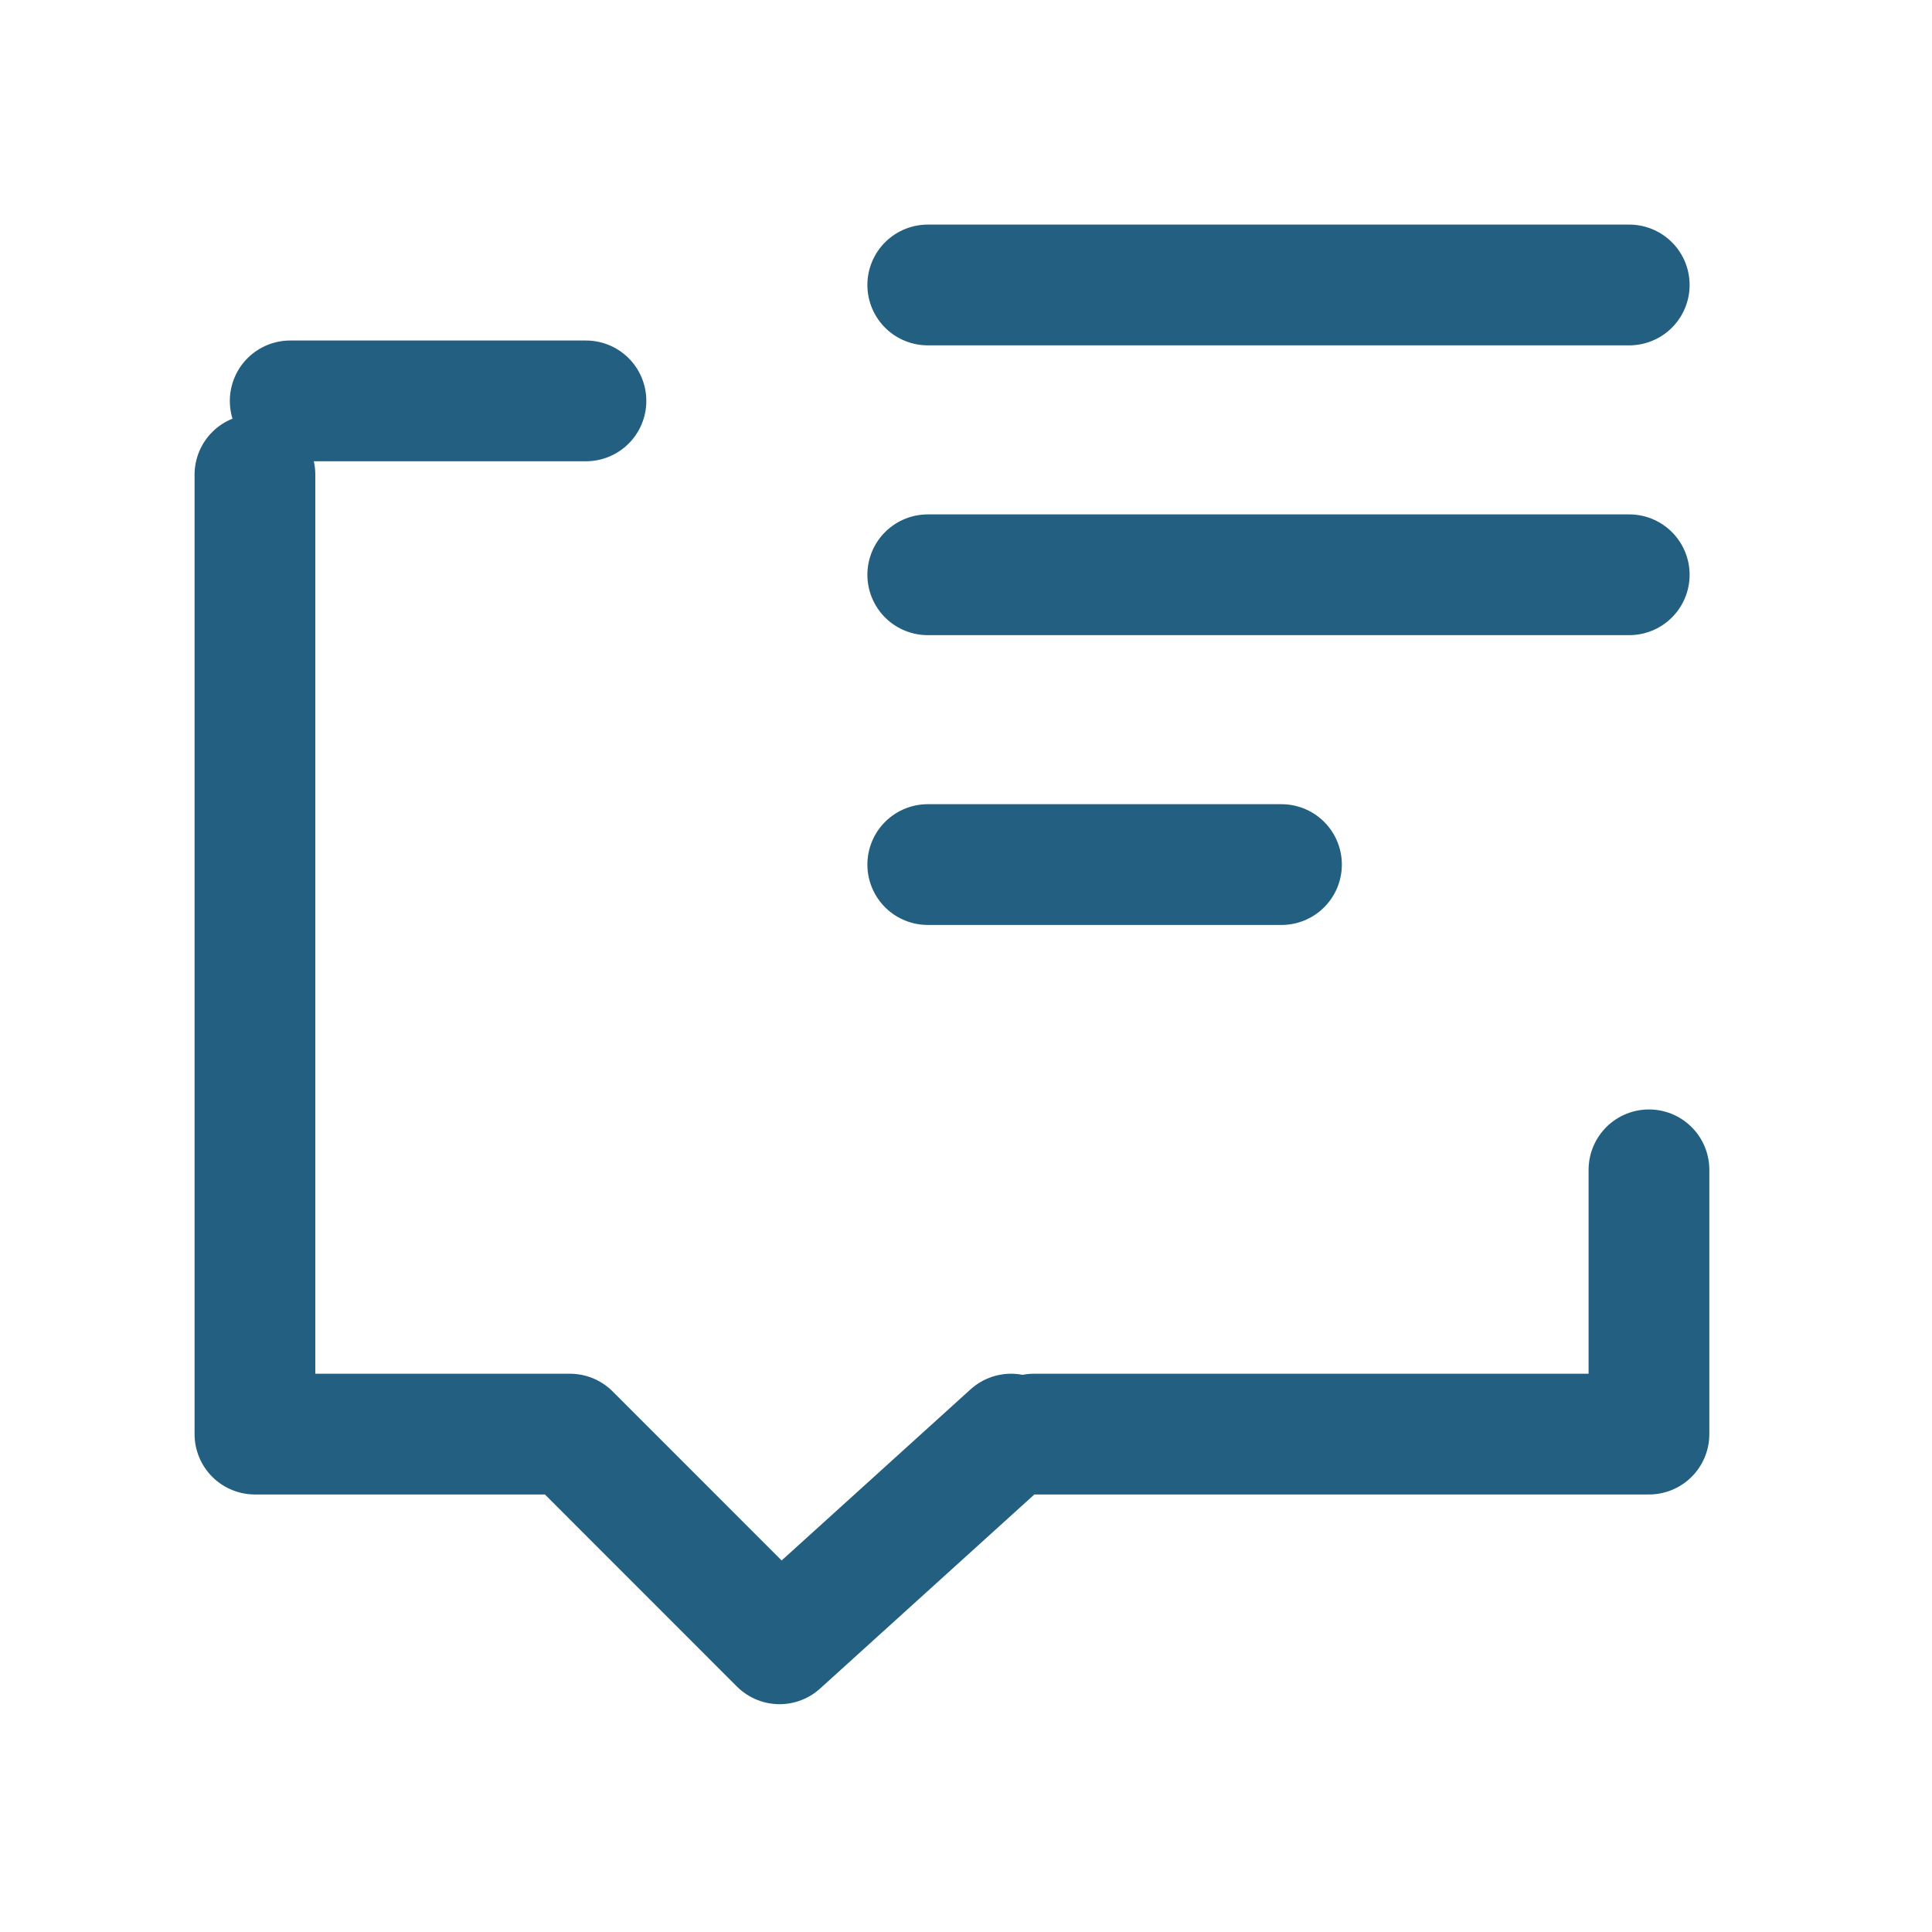 <svg width="24" height="24" viewBox="0 0 24 24" xmlns="http://www.w3.org/2000/svg"><title>1541AC78-ABA5-4D6E-B5DC-49DA0F4380AC</title><path d="M3.605 4.98h3.674m4.246-1.44h8.714m-8.714 3.6h8.714m-8.714 3.6h4.394m-3.359 7.075L9.684 20.42 7.08 17.815H3.167V5.897m9.678 11.918h7.639v-3.283" stroke="#235F81" stroke-width="1.5" fill="none" stroke-linecap="round" stroke-linejoin="round"/></svg>